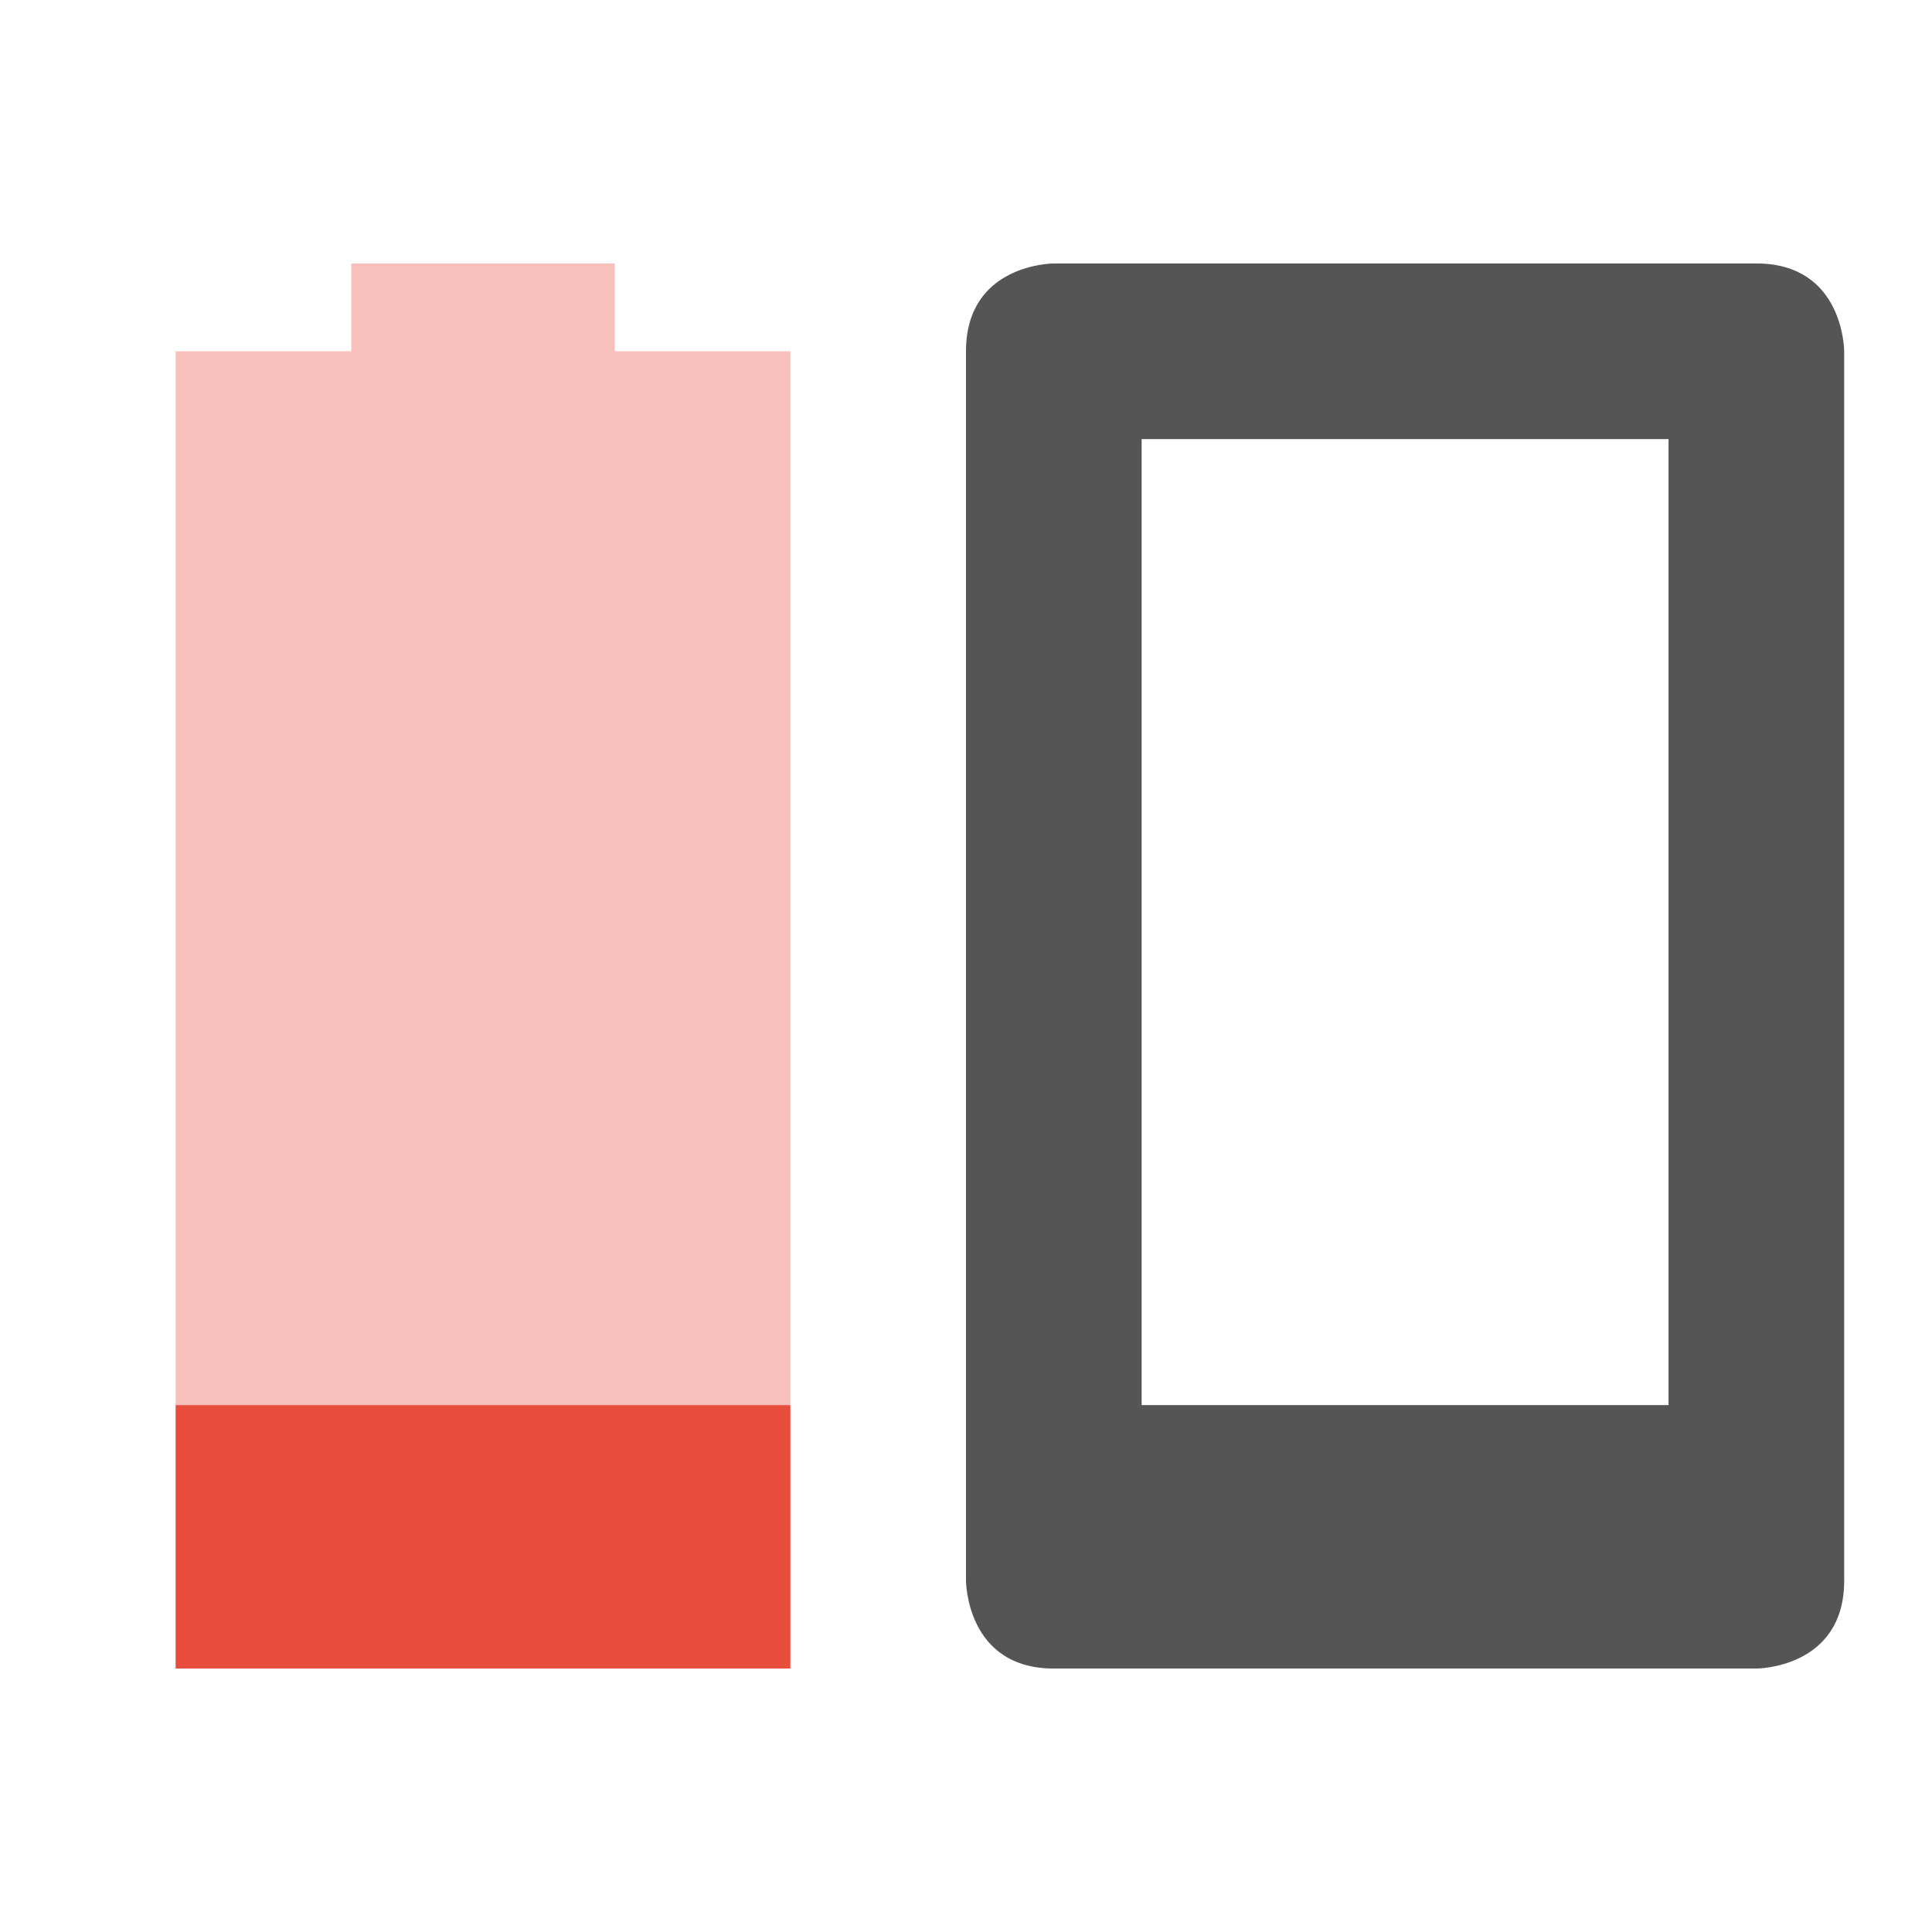 <svg viewBox="1 1 22 22"><path d="m13 4s-1 0-1 1v14s0 1 1 1h8s1 0 1-1v-14s0-1-1-1zm1 2h6v11h-6z" fill="#555"/><g fill="#e74c3c"><path d="m5 4v1h-2v12h7v-12h-2v-1z" opacity=".35"/><path d="m3 17v3h7v-3z"/></g></svg>